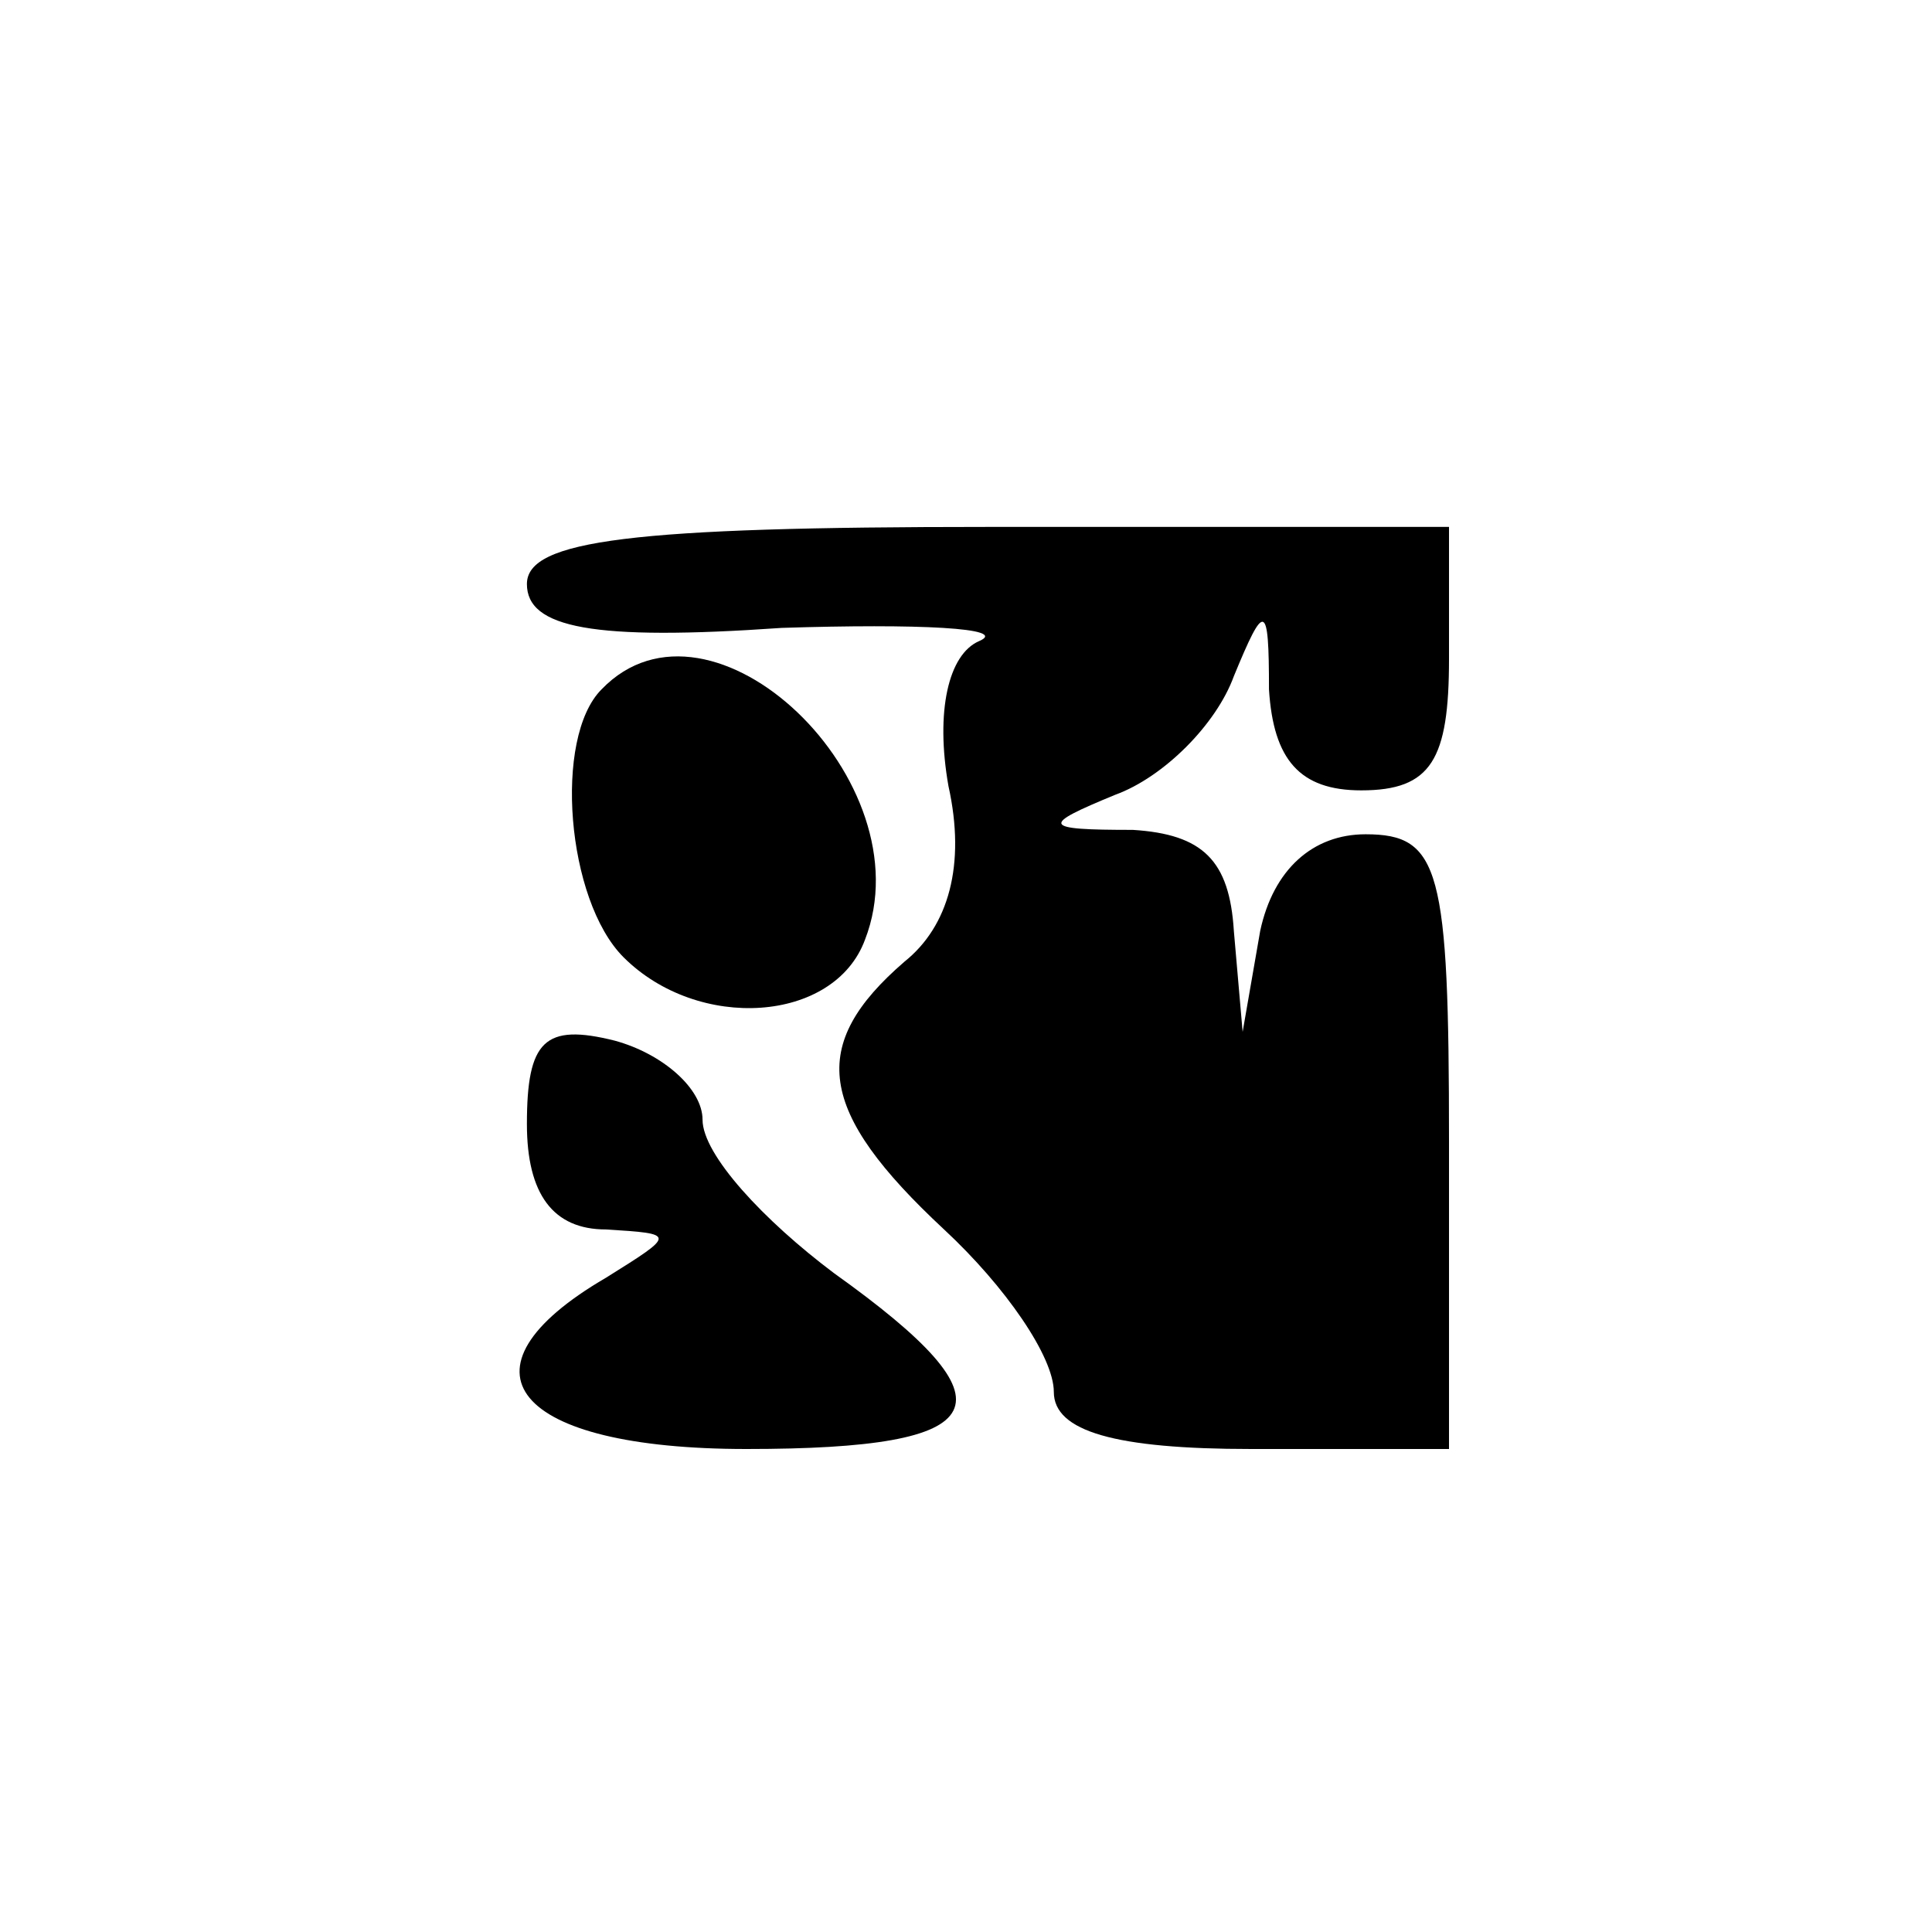 <?xml version="1.0" standalone="no"?>
<!DOCTYPE svg PUBLIC "-//W3C//DTD SVG 20010904//EN"
 "http://www.w3.org/TR/2001/REC-SVG-20010904/DTD/svg10.dtd">
<svg version="1.0" xmlns="http://www.w3.org/2000/svg"
 width="44pt" height="44pt" viewBox="0 0 44 44"
 preserveAspectRatio="xMidYMid meet">

<g transform="translate(0,44) scale(0.1,-0.1)"
fill="#000000" stroke="none">
<path d="M120 307 c0 -10 15 -13 58 -10 31 1 52 0 45 -3 -7 -3 -10 -16 -7 -33
4 -18 0 -32 -10 -40 -22 -19 -20 -34 9 -61 14 -13 25 -29 25 -37 0 -9 14 -13
45 -13 l45 0 0 70 c0 62 -2 70 -19 70 -12 0 -21 -8 -24 -22 l-4 -23 -2 23 c-1
16 -7 22 -23 23 -21 0 -21 1 -4 8 11 4 23 16 27 27 7 17 8 17 8 -3 1 -16 7
-23 21 -23 16 0 20 7 20 30 l0 30 -105 0 c-81 0 -105 -3 -105 -13z"/>
<path d="M137 283 c-11 -11 -8 -48 5 -61 17 -17 48 -15 55 4 14 36 -35 83 -60
57z"/>
<path d="M120 184 c0 -16 6 -24 18 -24 16 -1 16 -1 0 -11 -36 -21 -21 -39 32
-39 57 0 62 10 20 40 -16 12 -30 27 -30 35 0 7 -9 15 -20 18 -16 4 -20 0 -20
-19z"/>
</g>
</svg>

